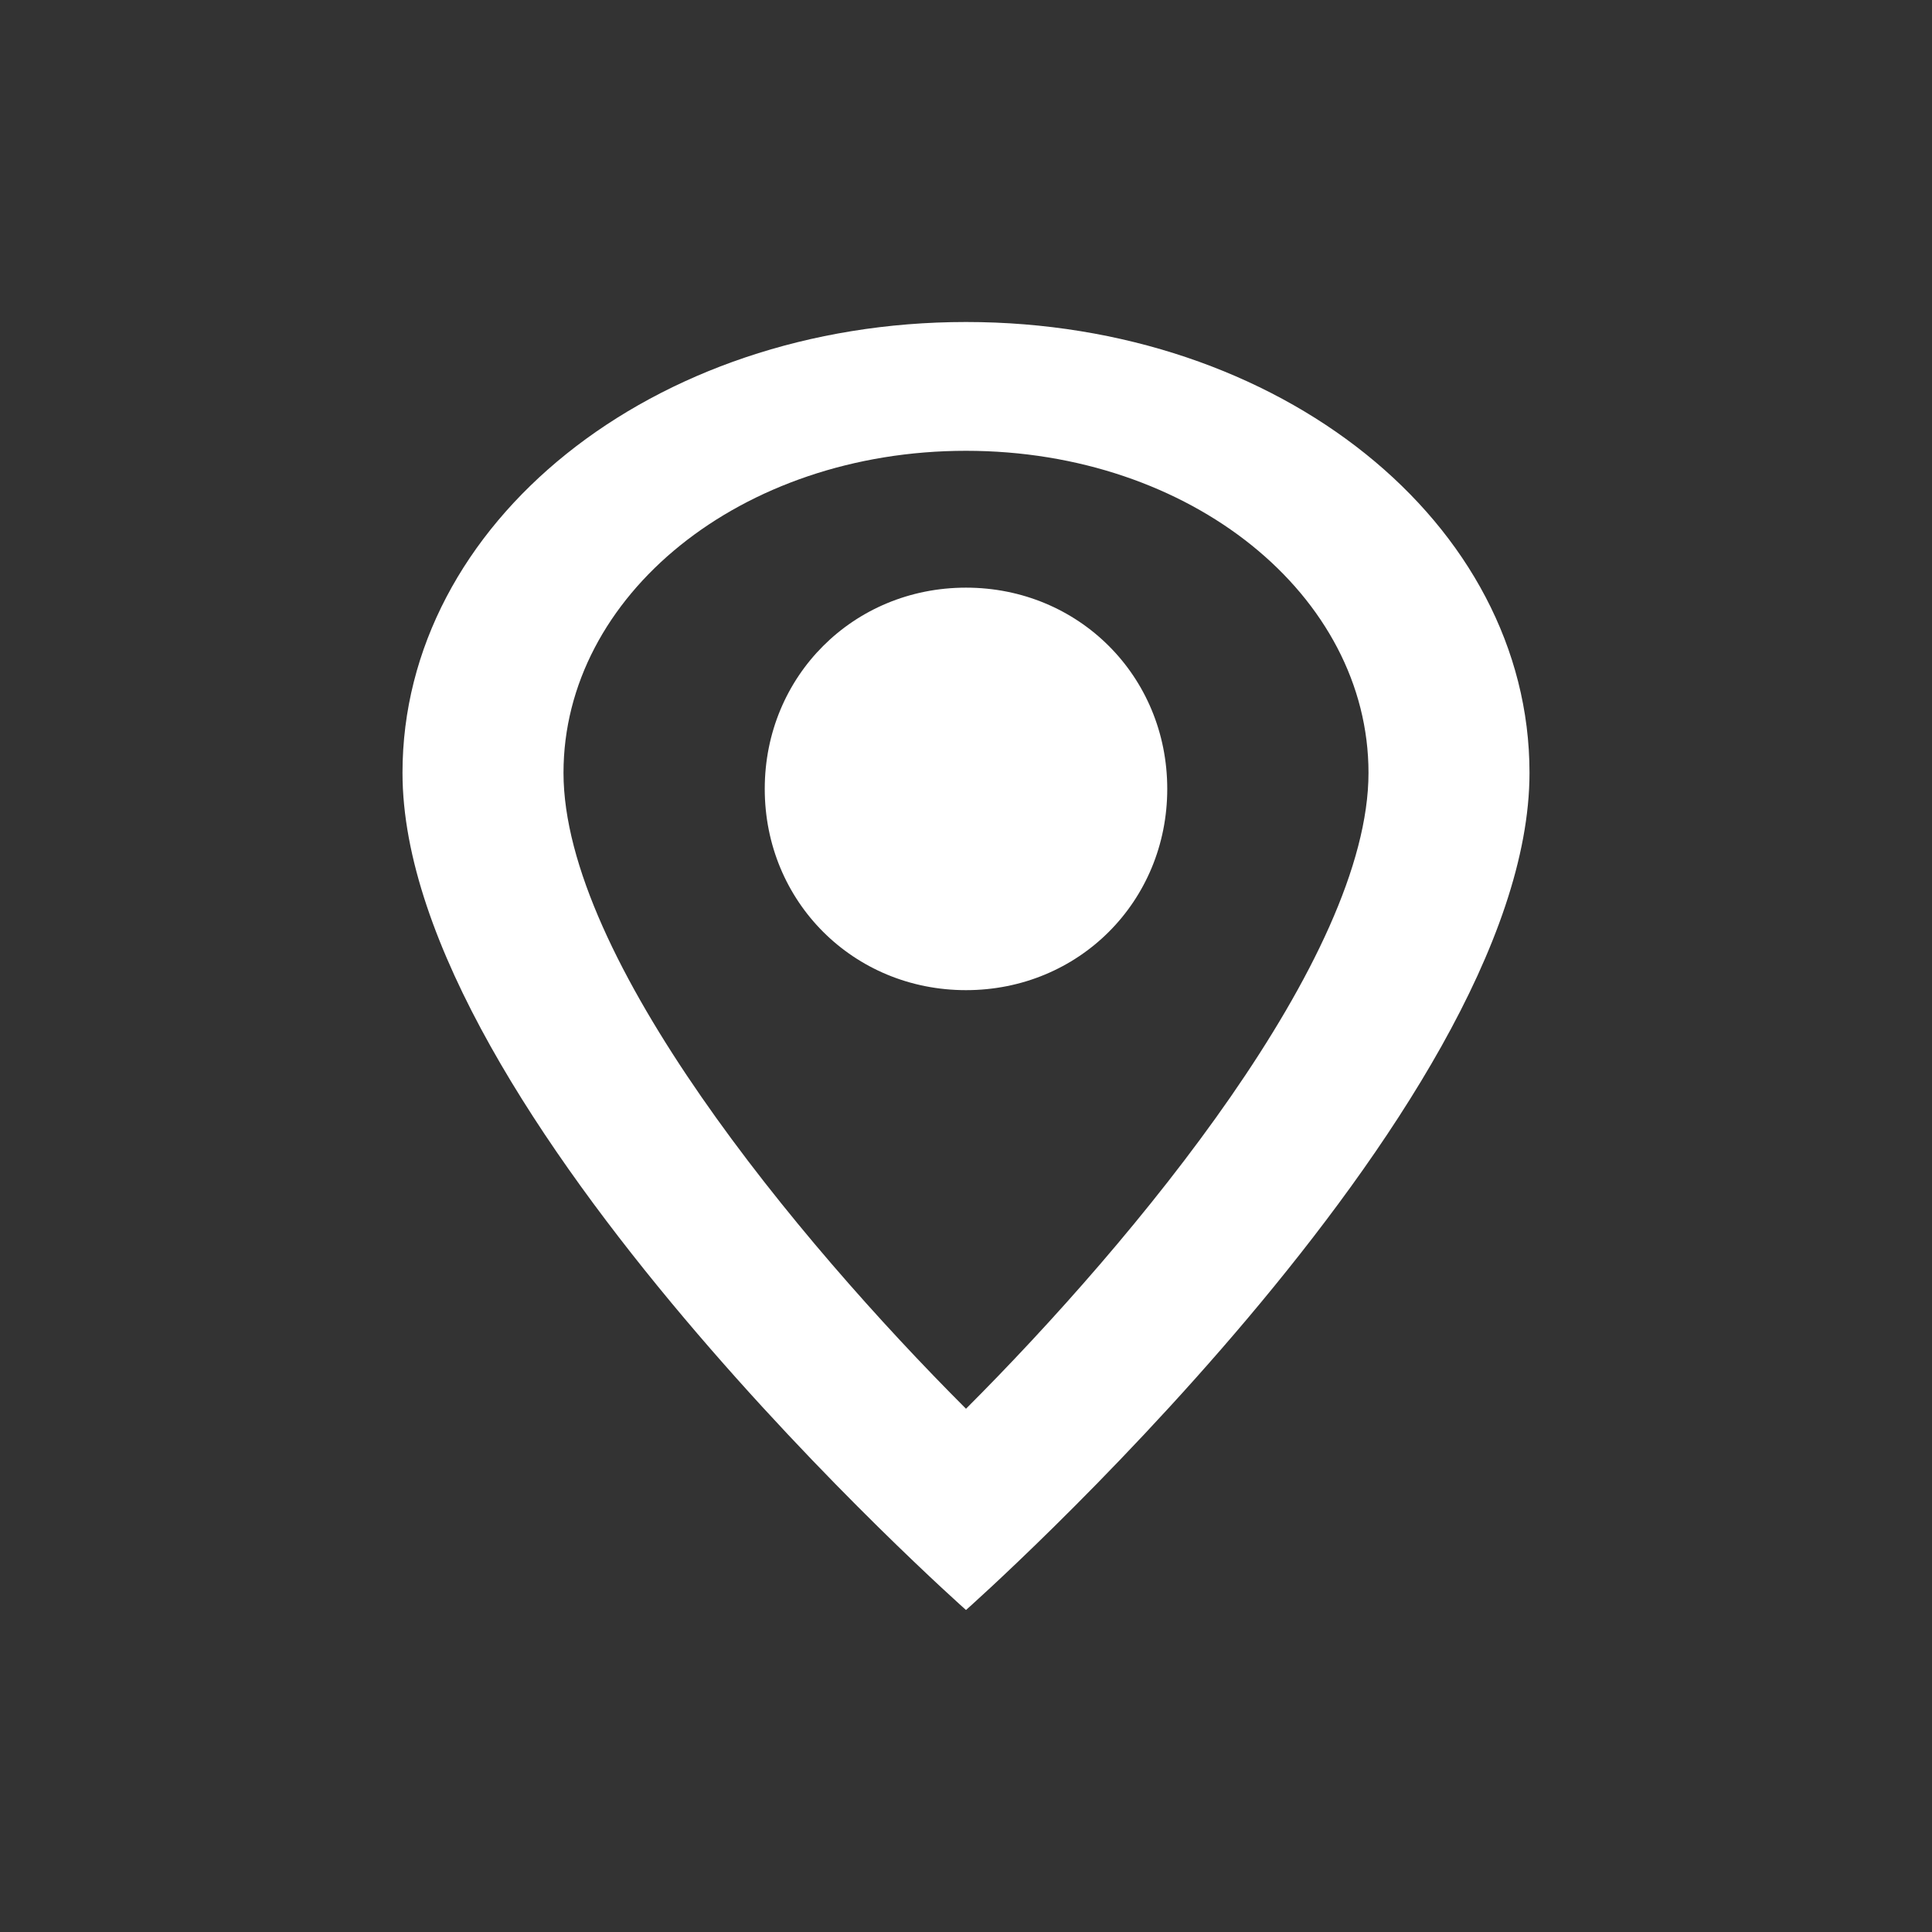 <?xml version="1.0" encoding="utf-8"?>
<!-- Generator: Adobe Illustrator 27.5.0, SVG Export Plug-In . SVG Version: 6.00 Build 0)  -->
<svg version="1.1" id="Layer_1" xmlns="http://www.w3.org/2000/svg" xmlns:xlink="http://www.w3.org/1999/xlink" x="0px" y="0px"
	 viewBox="0 0 24 24" style="enable-background:new 0 0 24 24;" xml:space="preserve">
<rect x="0" y="0" width="24" height="24" fill="#333333" stroke="none"/>
<style type="text/css">
	.st0{fill:#FFFFFF;}
	.st1{fill:#888888;}
	.st2{fill:none;}
	.st3{fill:#707070;}
</style>
<path class="st0" d="M12,4C8.1,4,5,6.5,5,9.6C5,13.8,12,20,12,20s7-6.2,7-10.4C19,6.5,15.9,4,12,4z M7,9.6c0-2.2,2.2-4,5-4
	s5,1.8,5,4c0,2.3-2.9,5.8-5,7.9C9.9,15.4,7,11.9,7,9.6z M12,7.3c1.4,0,2.5,1.1,2.5,2.5s-1.1,2.5-2.5,2.5s-2.5-1.1-2.5-2.5
	S10.6,7.3,12,7.3z"/>
</svg>
